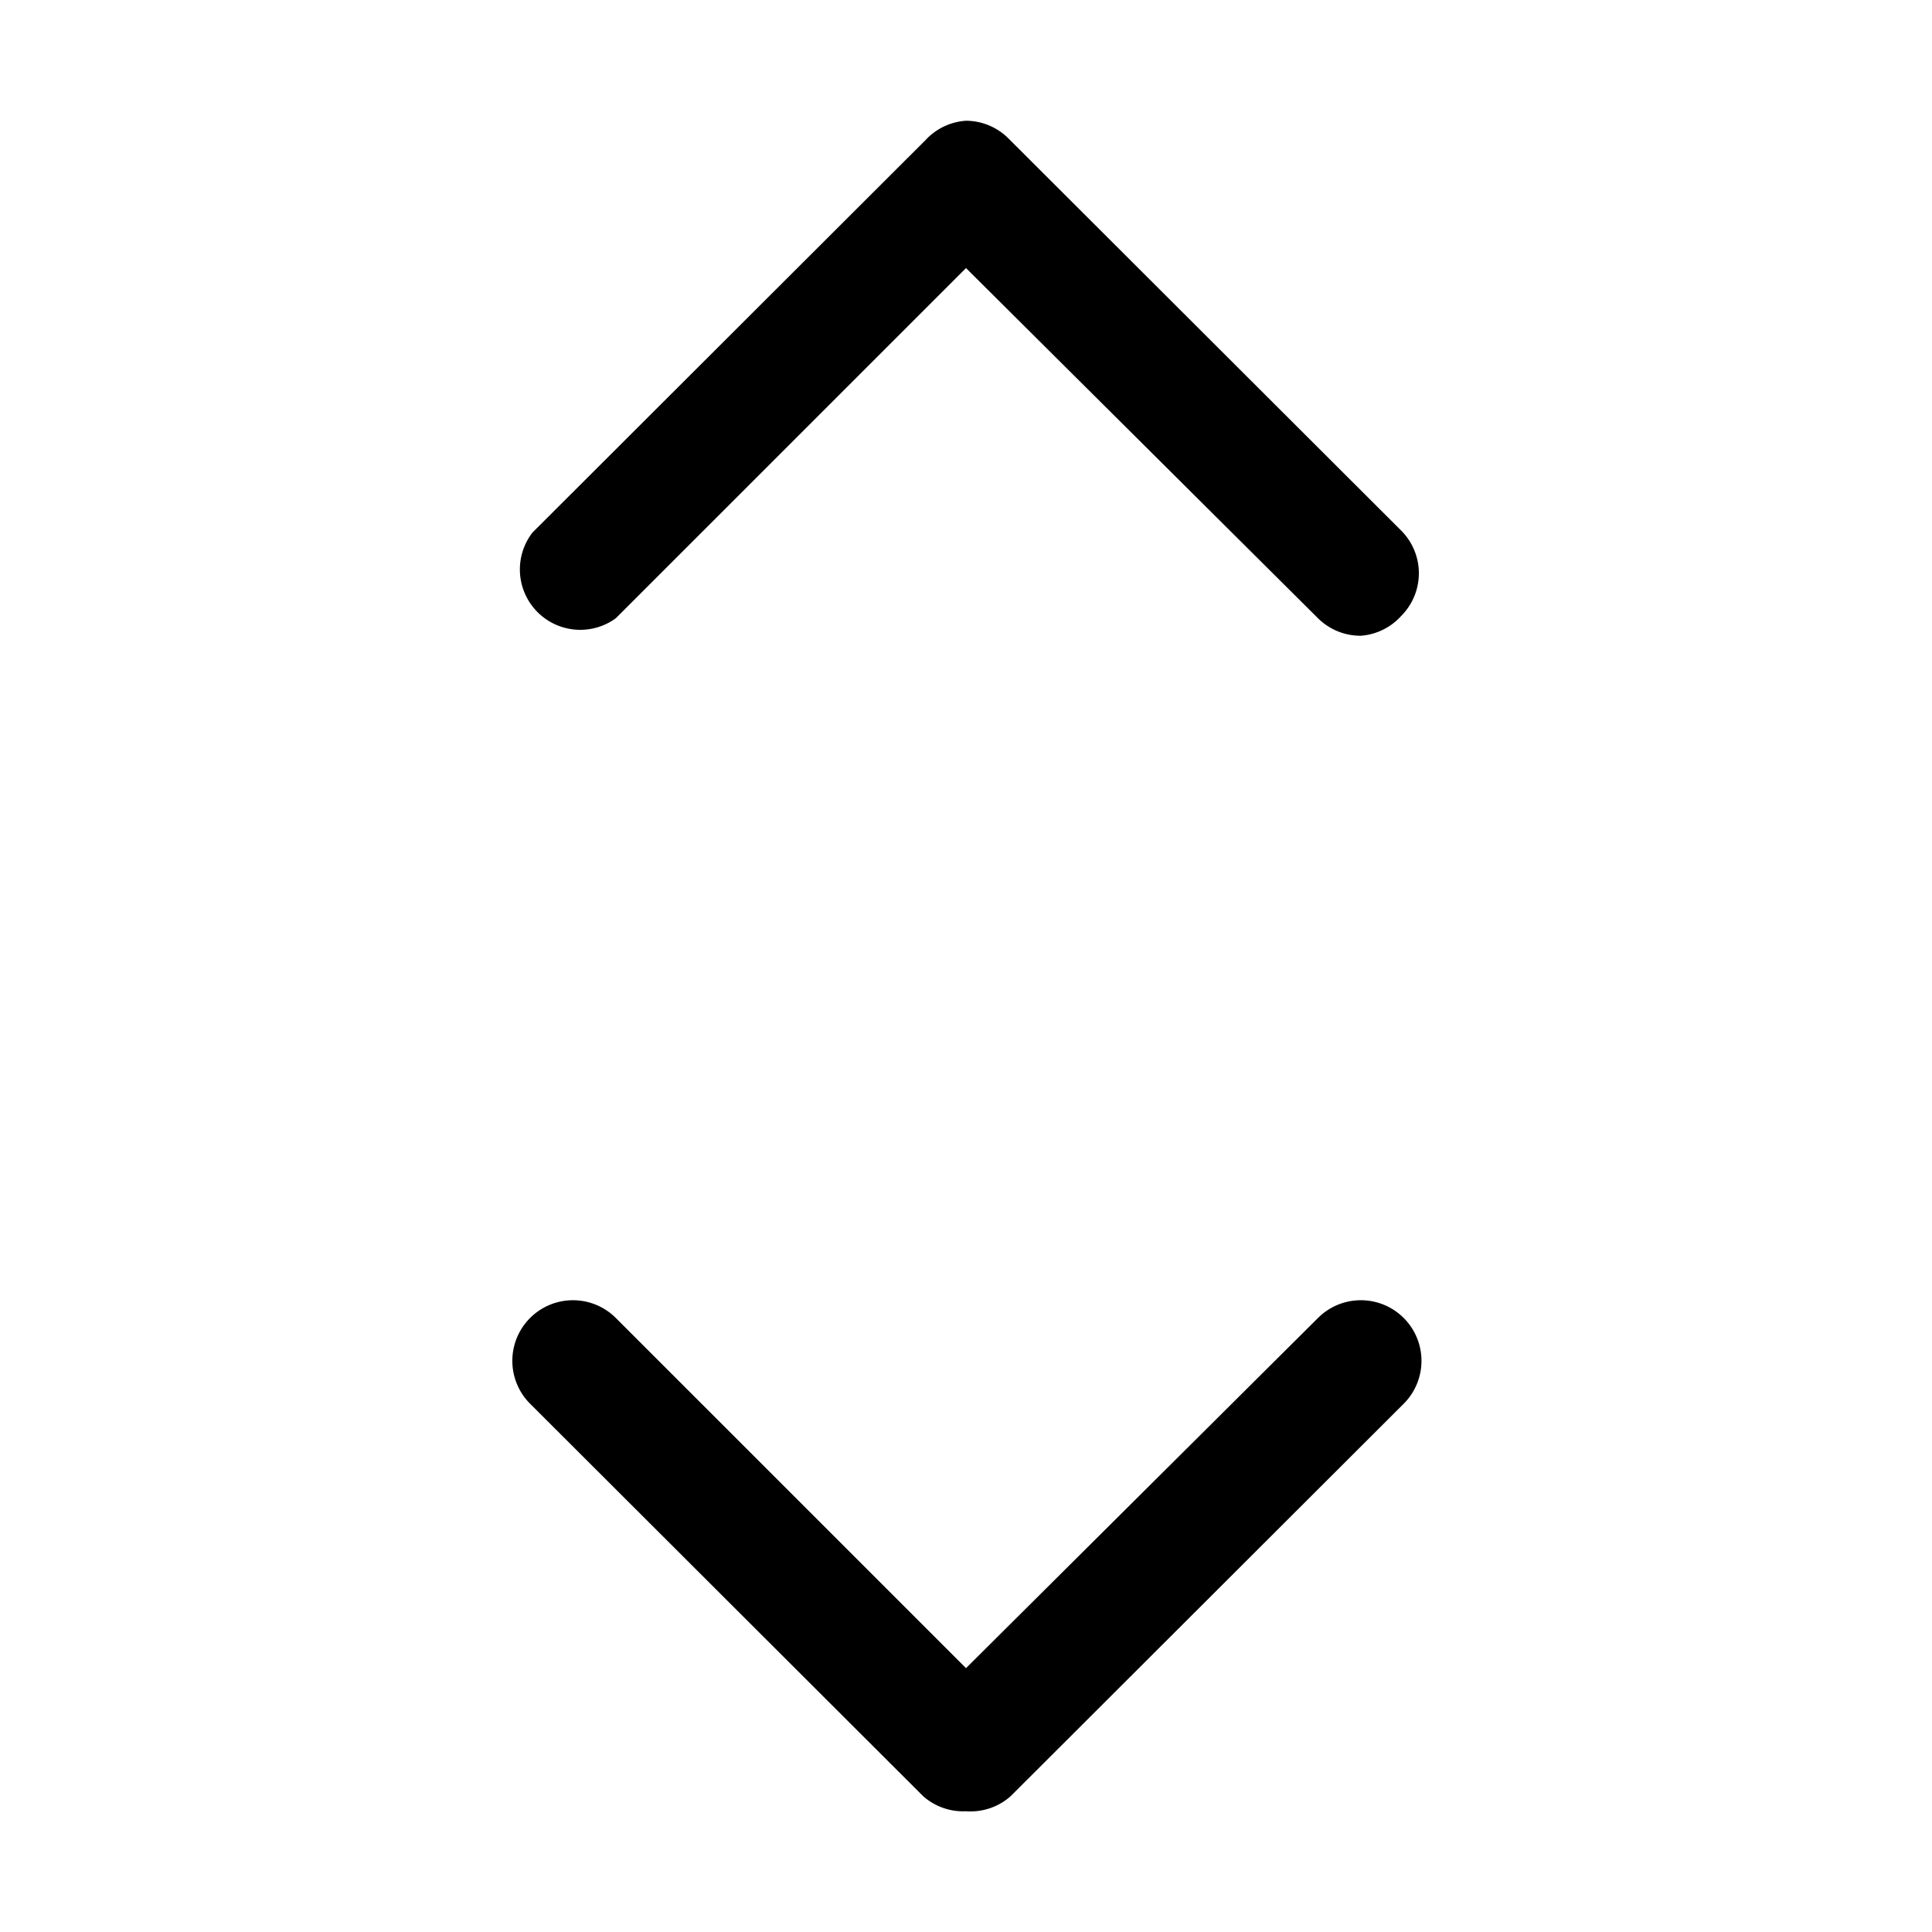 <svg xmlns="http://www.w3.org/2000/svg" viewBox="0 0 32 32"><g id="sort"><path id="sort-2" data-name="sort" d="M22.54,10.53a1,1,0,0,1-.71-.29L16,4.44l-5.8,5.8A1,1,0,0,1,8.82,8.82l6.51-6.5A1,1,0,0,1,16,2h0a1,1,0,0,1,.7.29l6.51,6.5a1,1,0,0,1,0,1.41h0A1,1,0,0,1,22.54,10.53Zm-5.8,19.22,6.51-6.5a1,1,0,0,0-1.42-1.42L16,27.63l-5.8-5.8a1,1,0,1,0-1.42,1.42l6.51,6.5A1,1,0,0,0,16,30,1,1,0,0,0,16.74,29.75Z"/></g></svg>